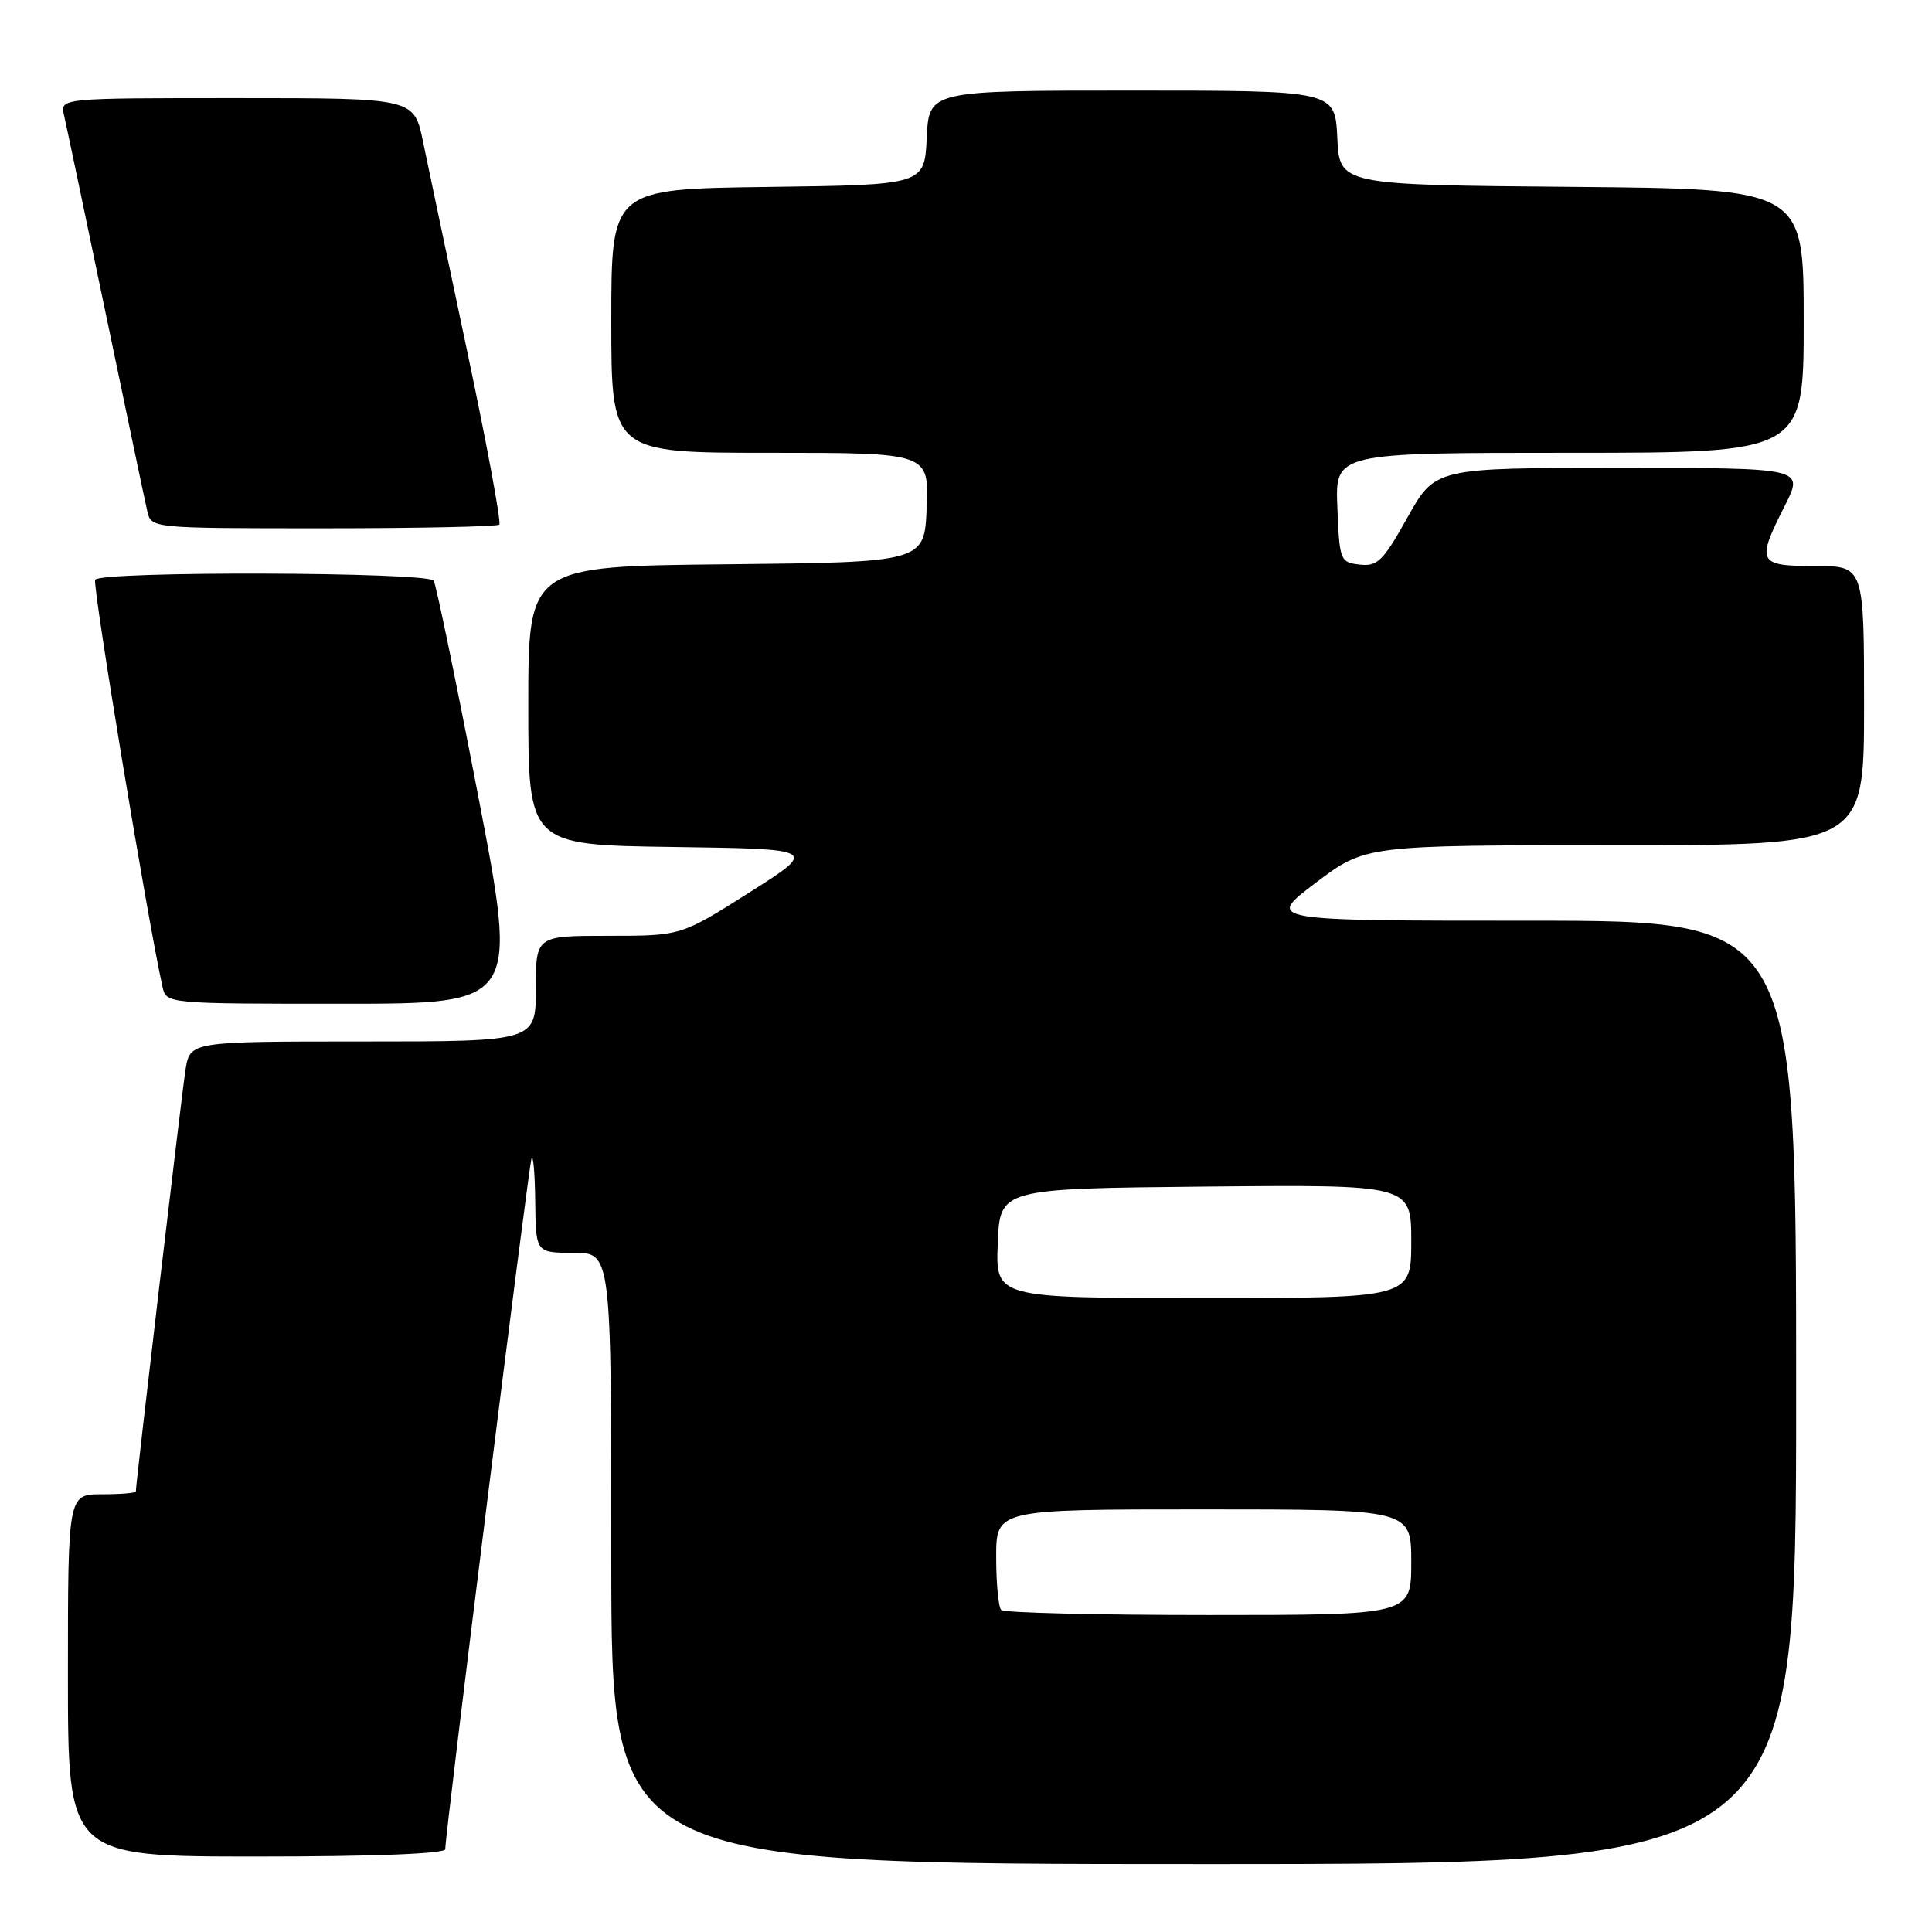 <?xml version="1.0" encoding="UTF-8" standalone="no"?>
<!DOCTYPE svg PUBLIC "-//W3C//DTD SVG 1.1//EN" "http://www.w3.org/Graphics/SVG/1.1/DTD/svg11.dtd" >
<svg xmlns="http://www.w3.org/2000/svg" xmlns:xlink="http://www.w3.org/1999/xlink" version="1.1" viewBox="0 0 256 256">
 <g >
 <path fill="currentColor"
d=" M 238.00 184.50 C 238.00 122.00 238.00 122.00 202.85 122.00 C 167.70 122.00 167.70 122.00 174.31 117.00 C 180.91 112.00 180.91 112.00 213.96 112.00 C 247.00 112.00 247.00 112.00 247.00 93.50 C 247.00 75.00 247.00 75.00 240.50 75.00 C 232.91 75.00 232.68 74.54 236.52 66.97 C 239.03 62.00 239.03 62.00 214.60 62.00 C 190.17 62.00 190.17 62.00 186.50 68.56 C 183.27 74.35 182.52 75.08 180.17 74.81 C 177.58 74.51 177.49 74.28 177.21 67.25 C 176.91 60.00 176.91 60.00 207.96 60.00 C 239.00 60.00 239.00 60.00 239.00 42.51 C 239.00 25.03 239.00 25.03 208.25 24.76 C 177.50 24.50 177.50 24.50 177.20 18.25 C 176.90 12.00 176.90 12.00 150.00 12.00 C 123.10 12.00 123.10 12.00 122.80 18.25 C 122.50 24.50 122.50 24.50 101.75 24.77 C 81.00 25.04 81.00 25.04 81.00 42.52 C 81.00 60.00 81.00 60.00 102.04 60.00 C 123.09 60.00 123.09 60.00 122.79 67.25 C 122.50 74.50 122.50 74.50 96.25 74.77 C 70.00 75.03 70.00 75.03 70.00 93.50 C 70.00 111.96 70.00 111.96 89.19 112.23 C 108.38 112.50 108.38 112.50 99.31 118.25 C 90.24 124.00 90.24 124.00 80.62 124.00 C 71.00 124.00 71.00 124.00 71.00 131.00 C 71.00 138.00 71.00 138.00 48.09 138.00 C 25.18 138.00 25.18 138.00 24.58 141.75 C 24.08 144.95 18.00 196.52 18.00 197.62 C 18.00 197.83 15.98 198.00 13.50 198.00 C 9.00 198.00 9.00 198.00 9.00 222.00 C 9.00 246.00 9.00 246.00 34.00 246.00 C 49.63 246.00 59.00 245.63 59.00 245.02 C 59.00 242.89 70.05 154.44 70.43 153.50 C 70.66 152.95 70.88 155.54 70.92 159.25 C 71.00 166.00 71.00 166.00 76.00 166.00 C 81.00 166.00 81.00 166.00 81.00 206.50 C 81.00 247.00 81.00 247.00 159.50 247.00 C 238.00 247.00 238.00 247.00 238.00 184.50 Z  M 63.36 105.45 C 60.44 90.30 57.79 77.47 57.47 76.95 C 56.75 75.78 13.33 75.65 12.61 76.82 C 12.21 77.47 19.56 121.93 21.53 130.75 C 22.04 133.00 22.04 133.00 45.35 133.00 C 68.66 133.00 68.66 133.00 63.36 105.45 Z  M 66.16 69.51 C 66.43 69.23 64.54 59.00 61.95 46.76 C 59.36 34.52 56.70 21.91 56.05 18.75 C 54.86 13.00 54.86 13.00 31.41 13.00 C 7.96 13.00 7.96 13.00 8.48 15.25 C 8.77 16.49 11.25 28.30 14.00 41.50 C 16.75 54.70 19.23 66.51 19.52 67.75 C 20.04 70.00 20.04 70.00 42.85 70.00 C 55.40 70.00 65.89 69.78 66.16 69.51 Z  M 132.67 213.33 C 132.30 212.97 132.00 209.82 132.00 206.33 C 132.00 200.00 132.00 200.00 159.50 200.00 C 187.00 200.00 187.00 200.00 187.00 207.00 C 187.00 214.00 187.00 214.00 160.17 214.00 C 145.41 214.00 133.03 213.70 132.67 213.33 Z  M 132.21 164.75 C 132.50 157.50 132.50 157.50 159.75 157.23 C 187.00 156.97 187.00 156.97 187.00 164.48 C 187.00 172.00 187.00 172.00 159.46 172.00 C 131.91 172.00 131.91 172.00 132.21 164.75 Z "/>
</g>
</svg>